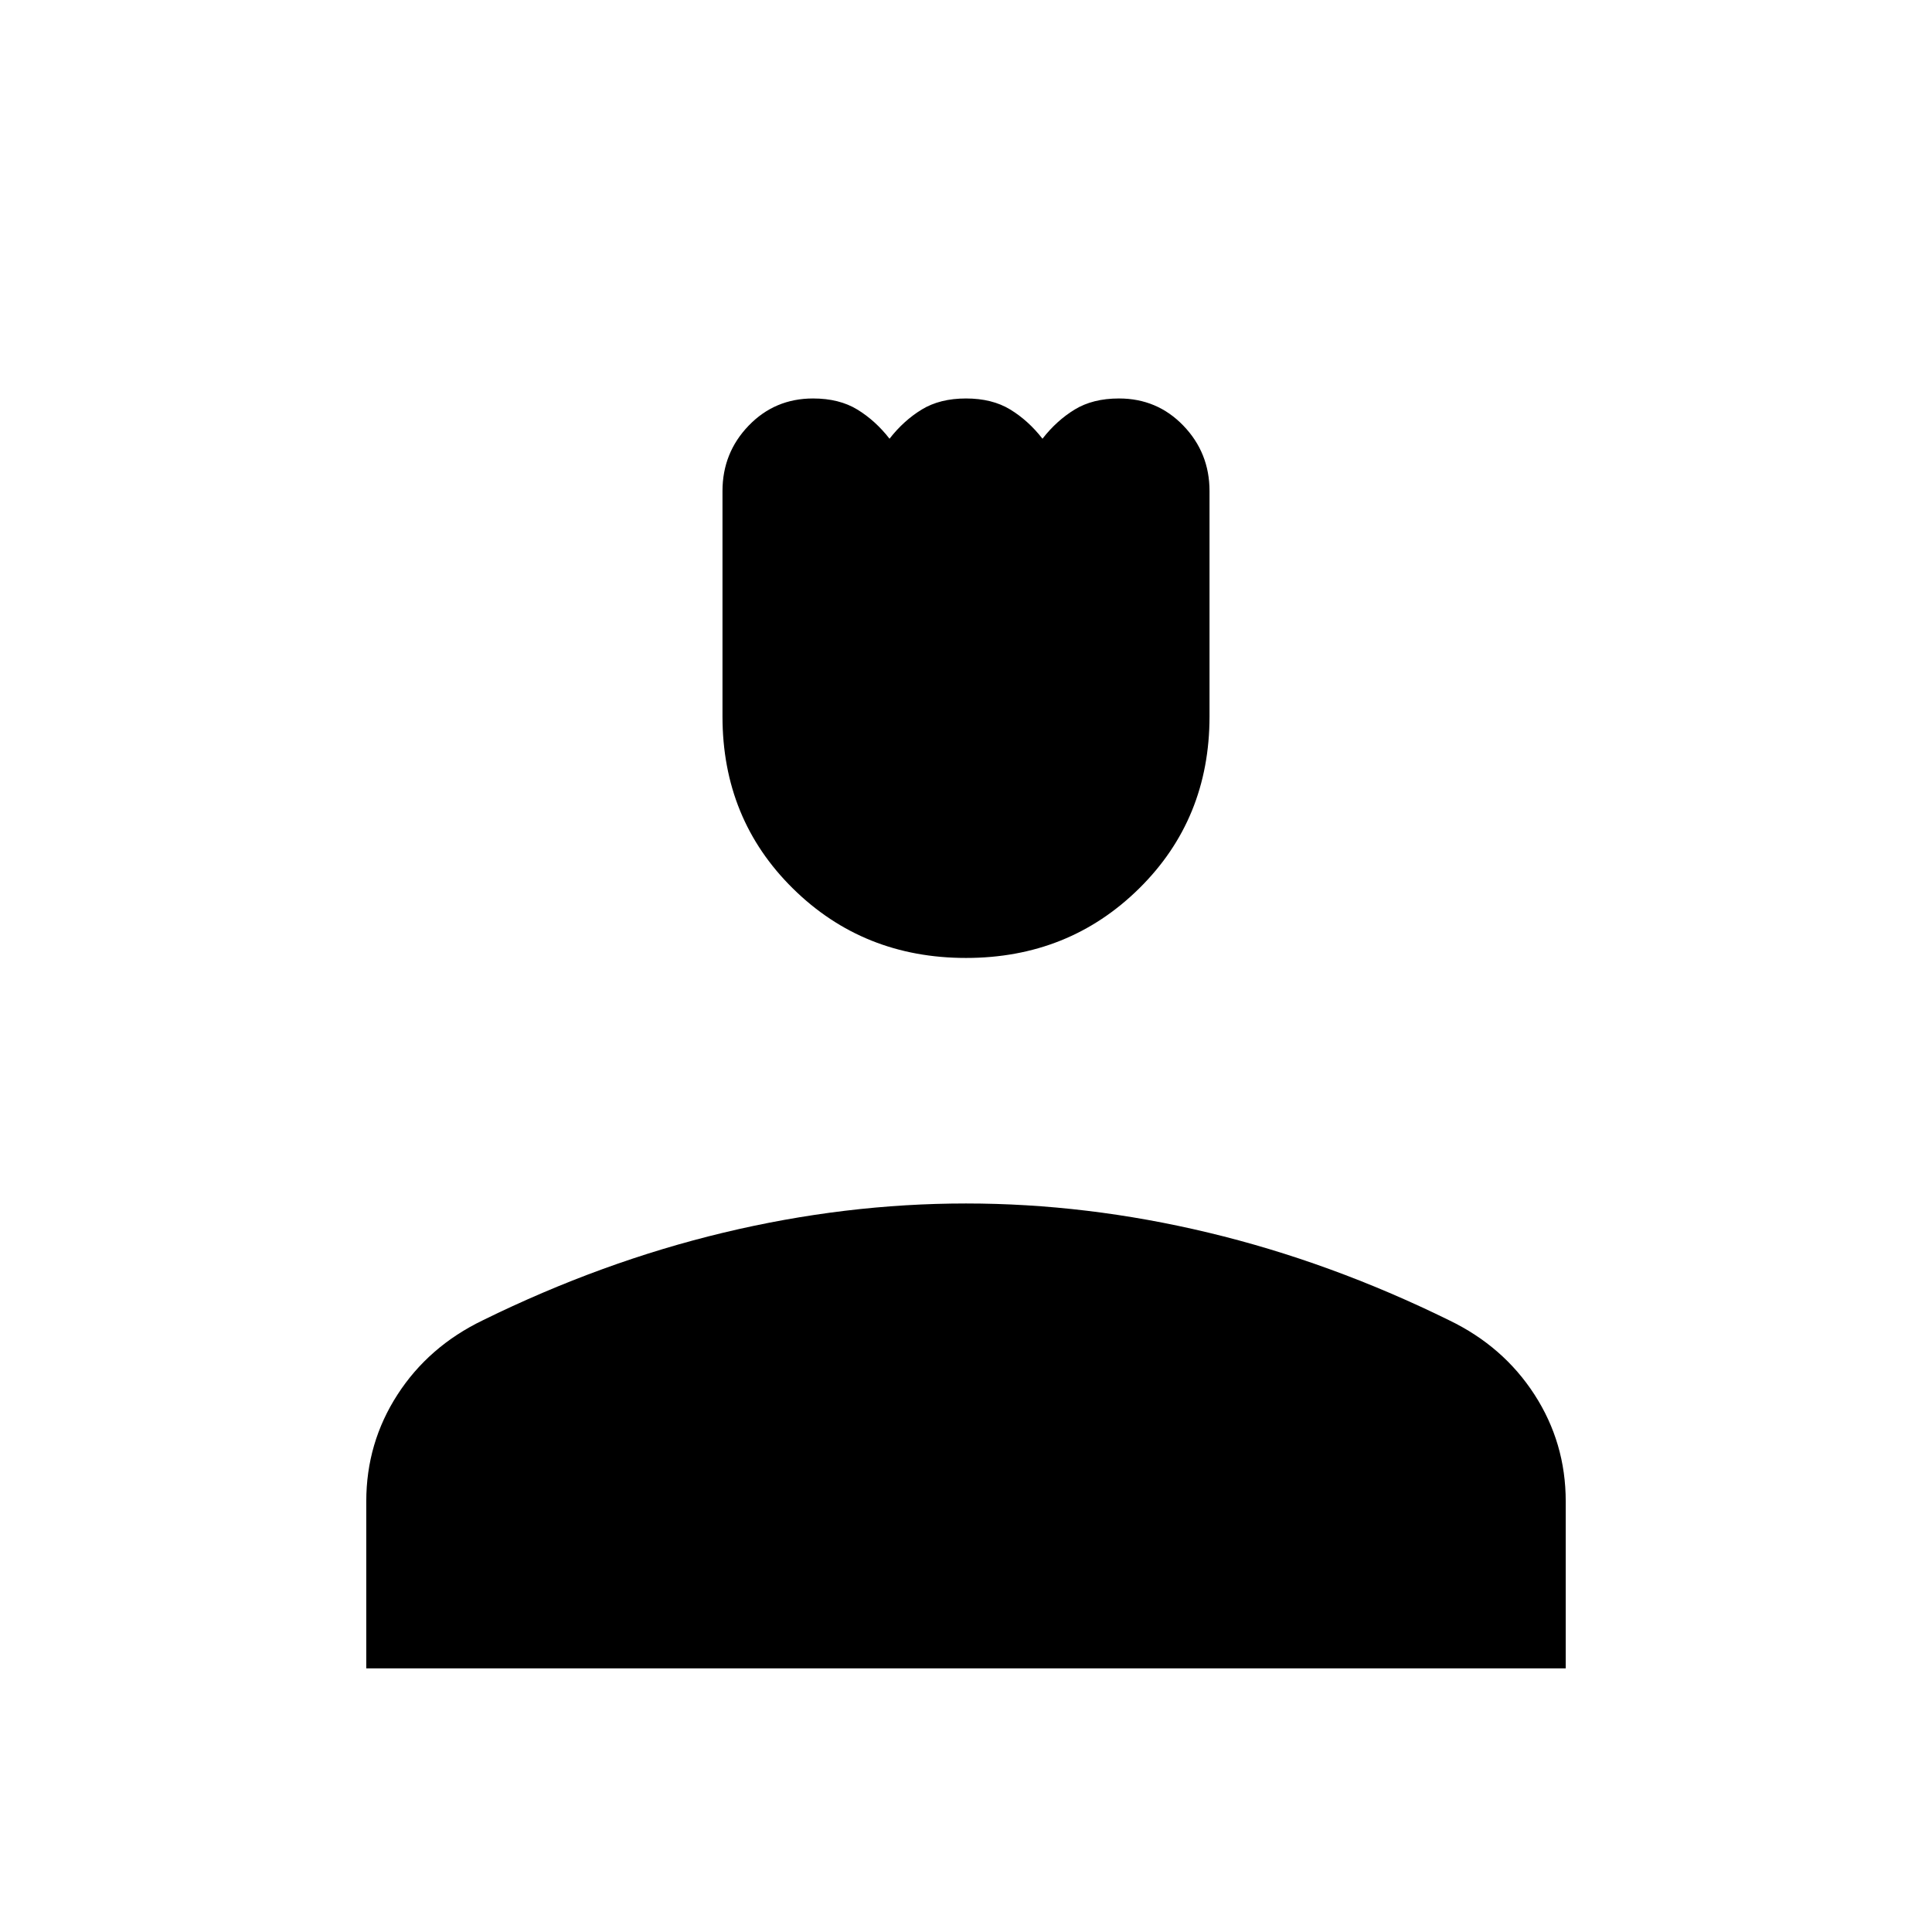 <svg xmlns="http://www.w3.org/2000/svg" height="24" viewBox="0 -960 960 960" width="24"><path d="M480-484q-51 0-86-34.5T359-604v-112q0-19 13-32.5t32-13.5q13 0 22 5.5t16 14.5q7-9 16-14.5t22-5.5q13 0 22 5.5t16 14.5q7-9 16-14.5t22-5.5q19 0 32 13.5t13 32.5v112q0 51-35 85.5T480-484ZM182-131v-83q0-29 15.5-53t42.5-37q59-29 119.5-43.5T480-362q60 0 120.5 14.5T720-304q27 13 42.5 37t15.5 53v83H182Z"/></svg>